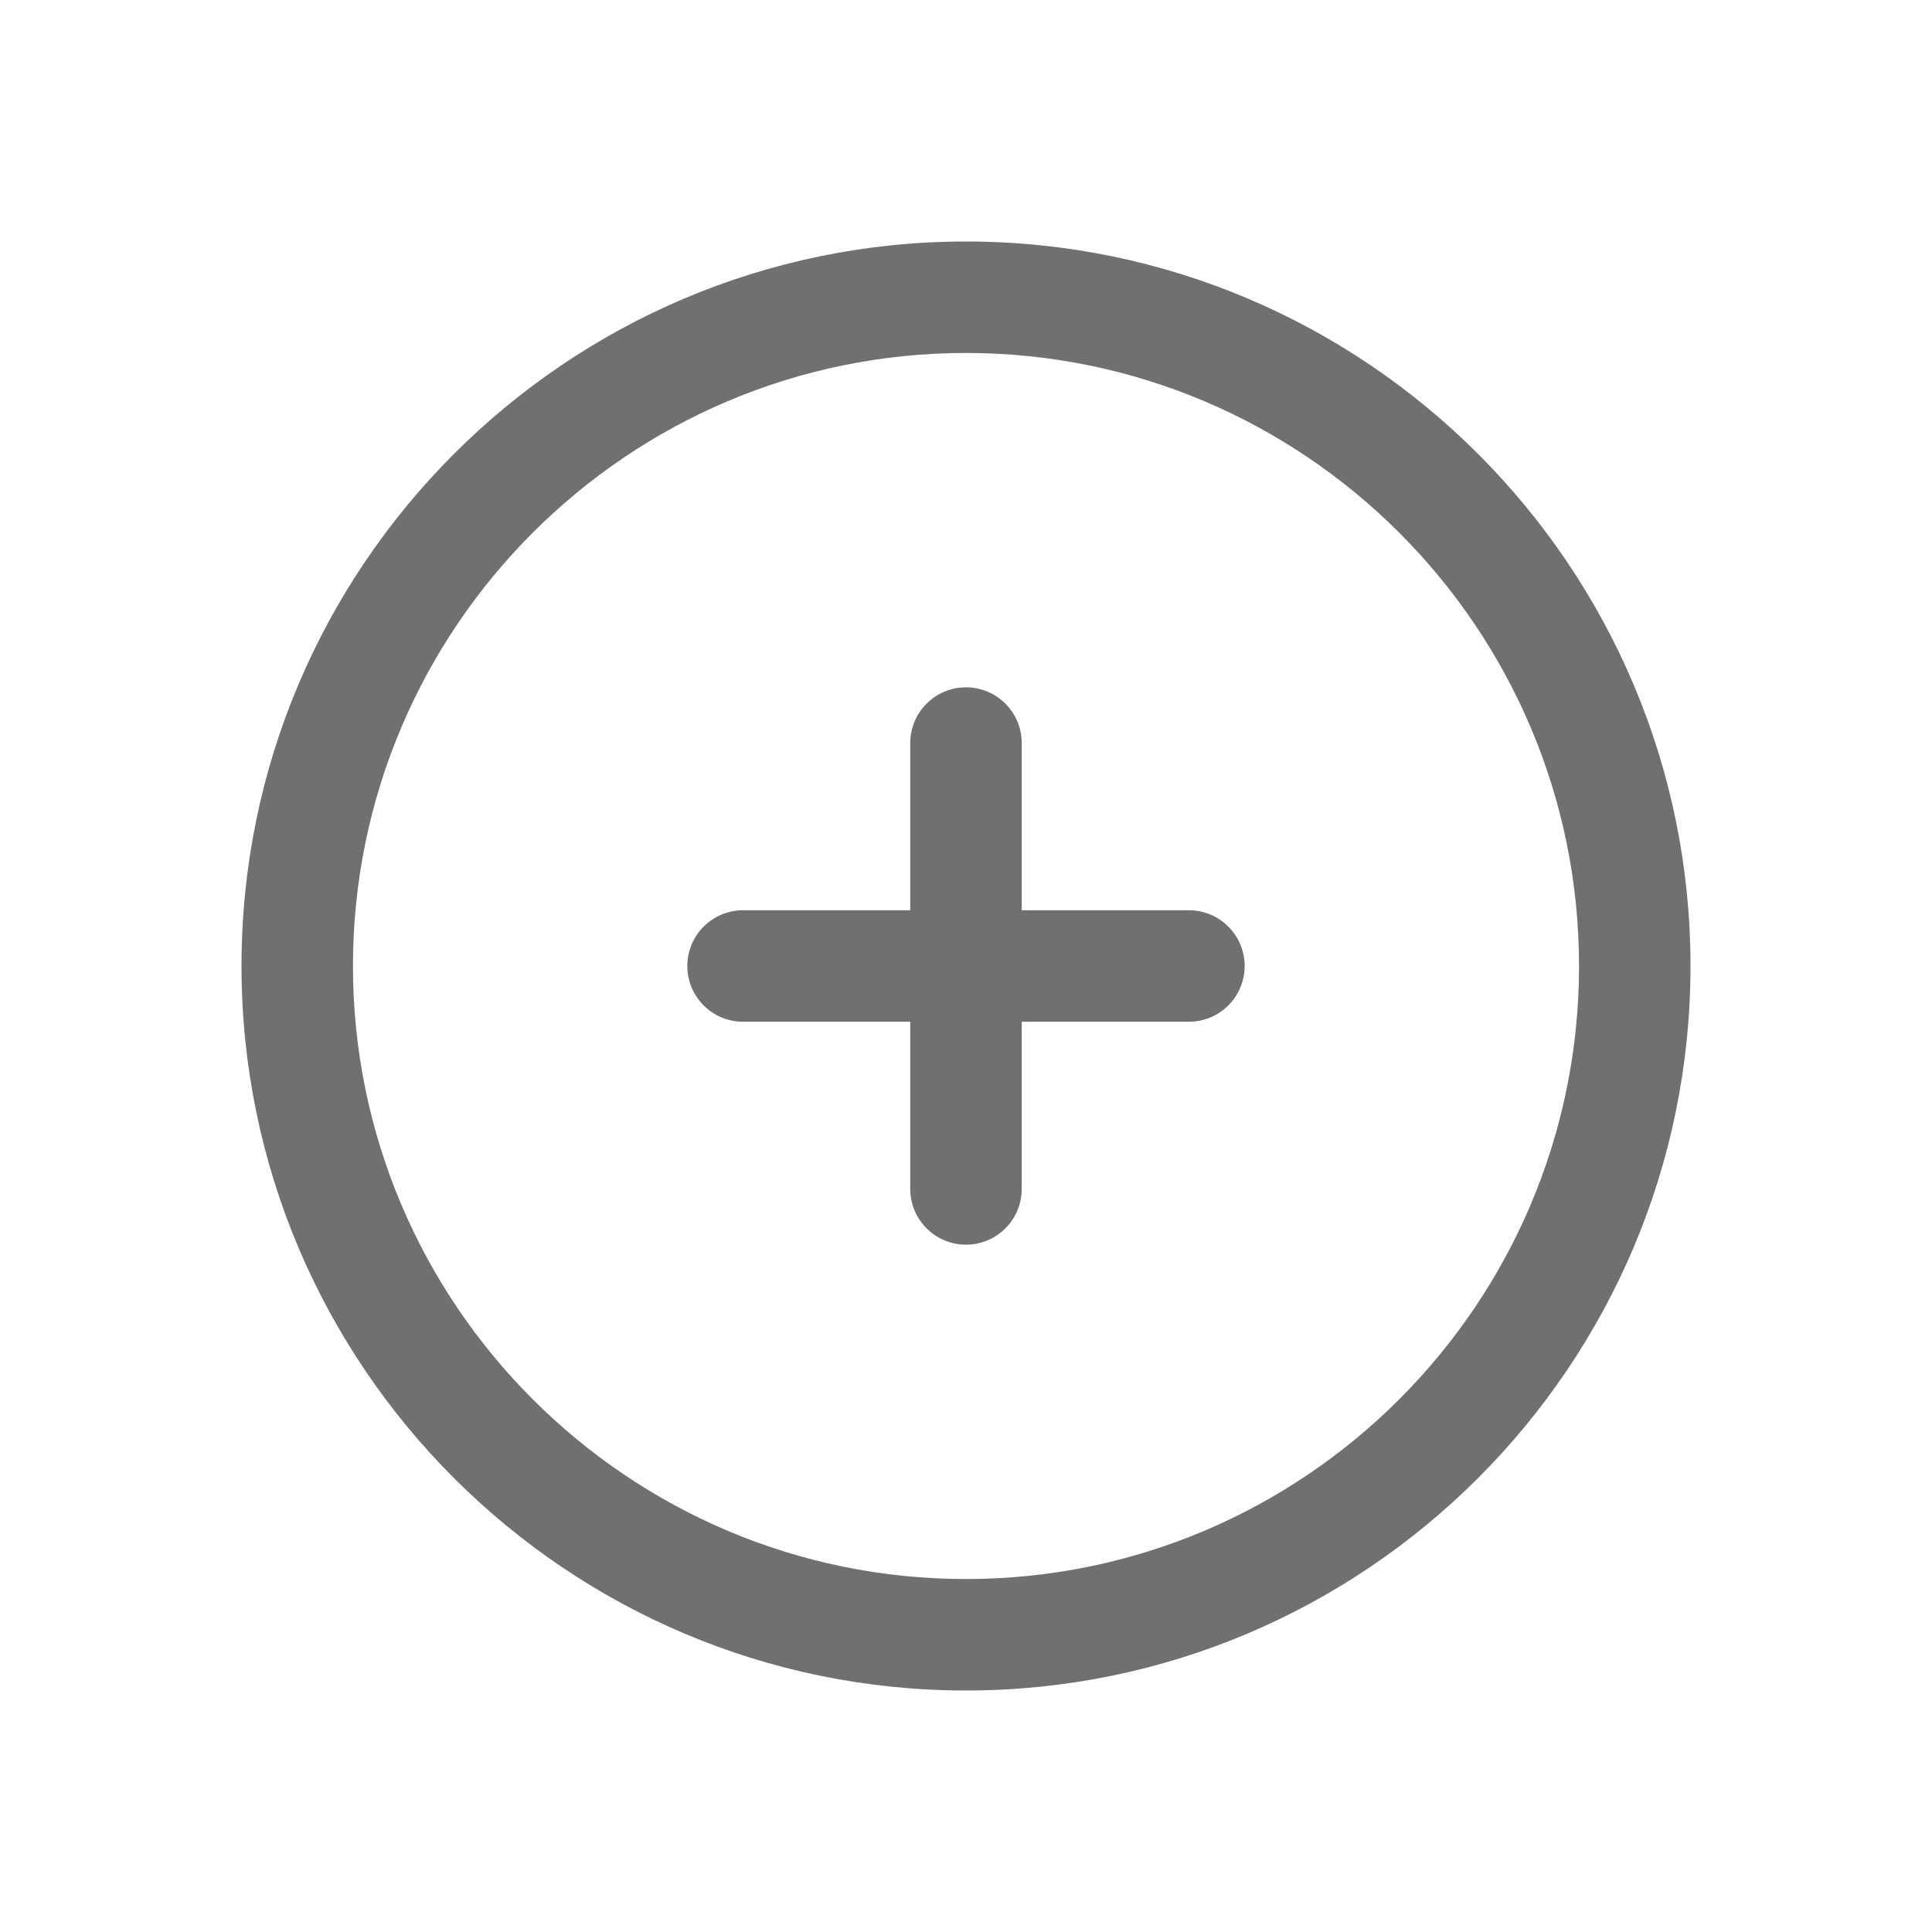 <?xml version="1.0" standalone="no"?><!DOCTYPE svg PUBLIC "-//W3C//DTD SVG 1.1//EN" "http://www.w3.org/Graphics/SVG/1.1/DTD/svg11.dtd"><svg t="1648122853832" class="icon" viewBox="0 0 1024 1024" version="1.1" xmlns="http://www.w3.org/2000/svg" p-id="919" width="200" height="200" xmlns:xlink="http://www.w3.org/1999/xlink"><defs><style type="text/css">@font-face { font-family: feedback-iconfont; src: url("//at.alicdn.com/t/font_1031158_u69w8yhxdu.woff2?t=1630033759944") format("woff2"), url("//at.alicdn.com/t/font_1031158_u69w8yhxdu.woff?t=1630033759944") format("woff"), url("//at.alicdn.com/t/font_1031158_u69w8yhxdu.ttf?t=1630033759944") format("truetype"); }
</style></defs><path d="M512 128c-211.75 0-384 172.25-384 384s172.25 384 384 384 384-172.25 384-384-172.25-384-384-384z m0 708.92c-179.16 0-324.92-145.76-324.92-324.92S332.84 187.08 512 187.08 836.92 332.84 836.92 512 691.16 836.92 512 836.92z" p-id="920" fill="#707070"></path><path d="M630.15 482.46h-88.62v-88.62c0-16.31-13.23-29.54-29.54-29.54s-29.54 13.23-29.54 29.54v88.62h-88.62c-16.31 0-29.54 13.23-29.54 29.54s13.23 29.54 29.54 29.54h88.62v88.62c0 16.31 13.23 29.54 29.54 29.54s29.54-13.23 29.54-29.54v-88.62h88.62c16.31 0 29.54-13.23 29.54-29.54s-13.22-29.54-29.54-29.54z" p-id="921" fill="#707070"></path></svg>